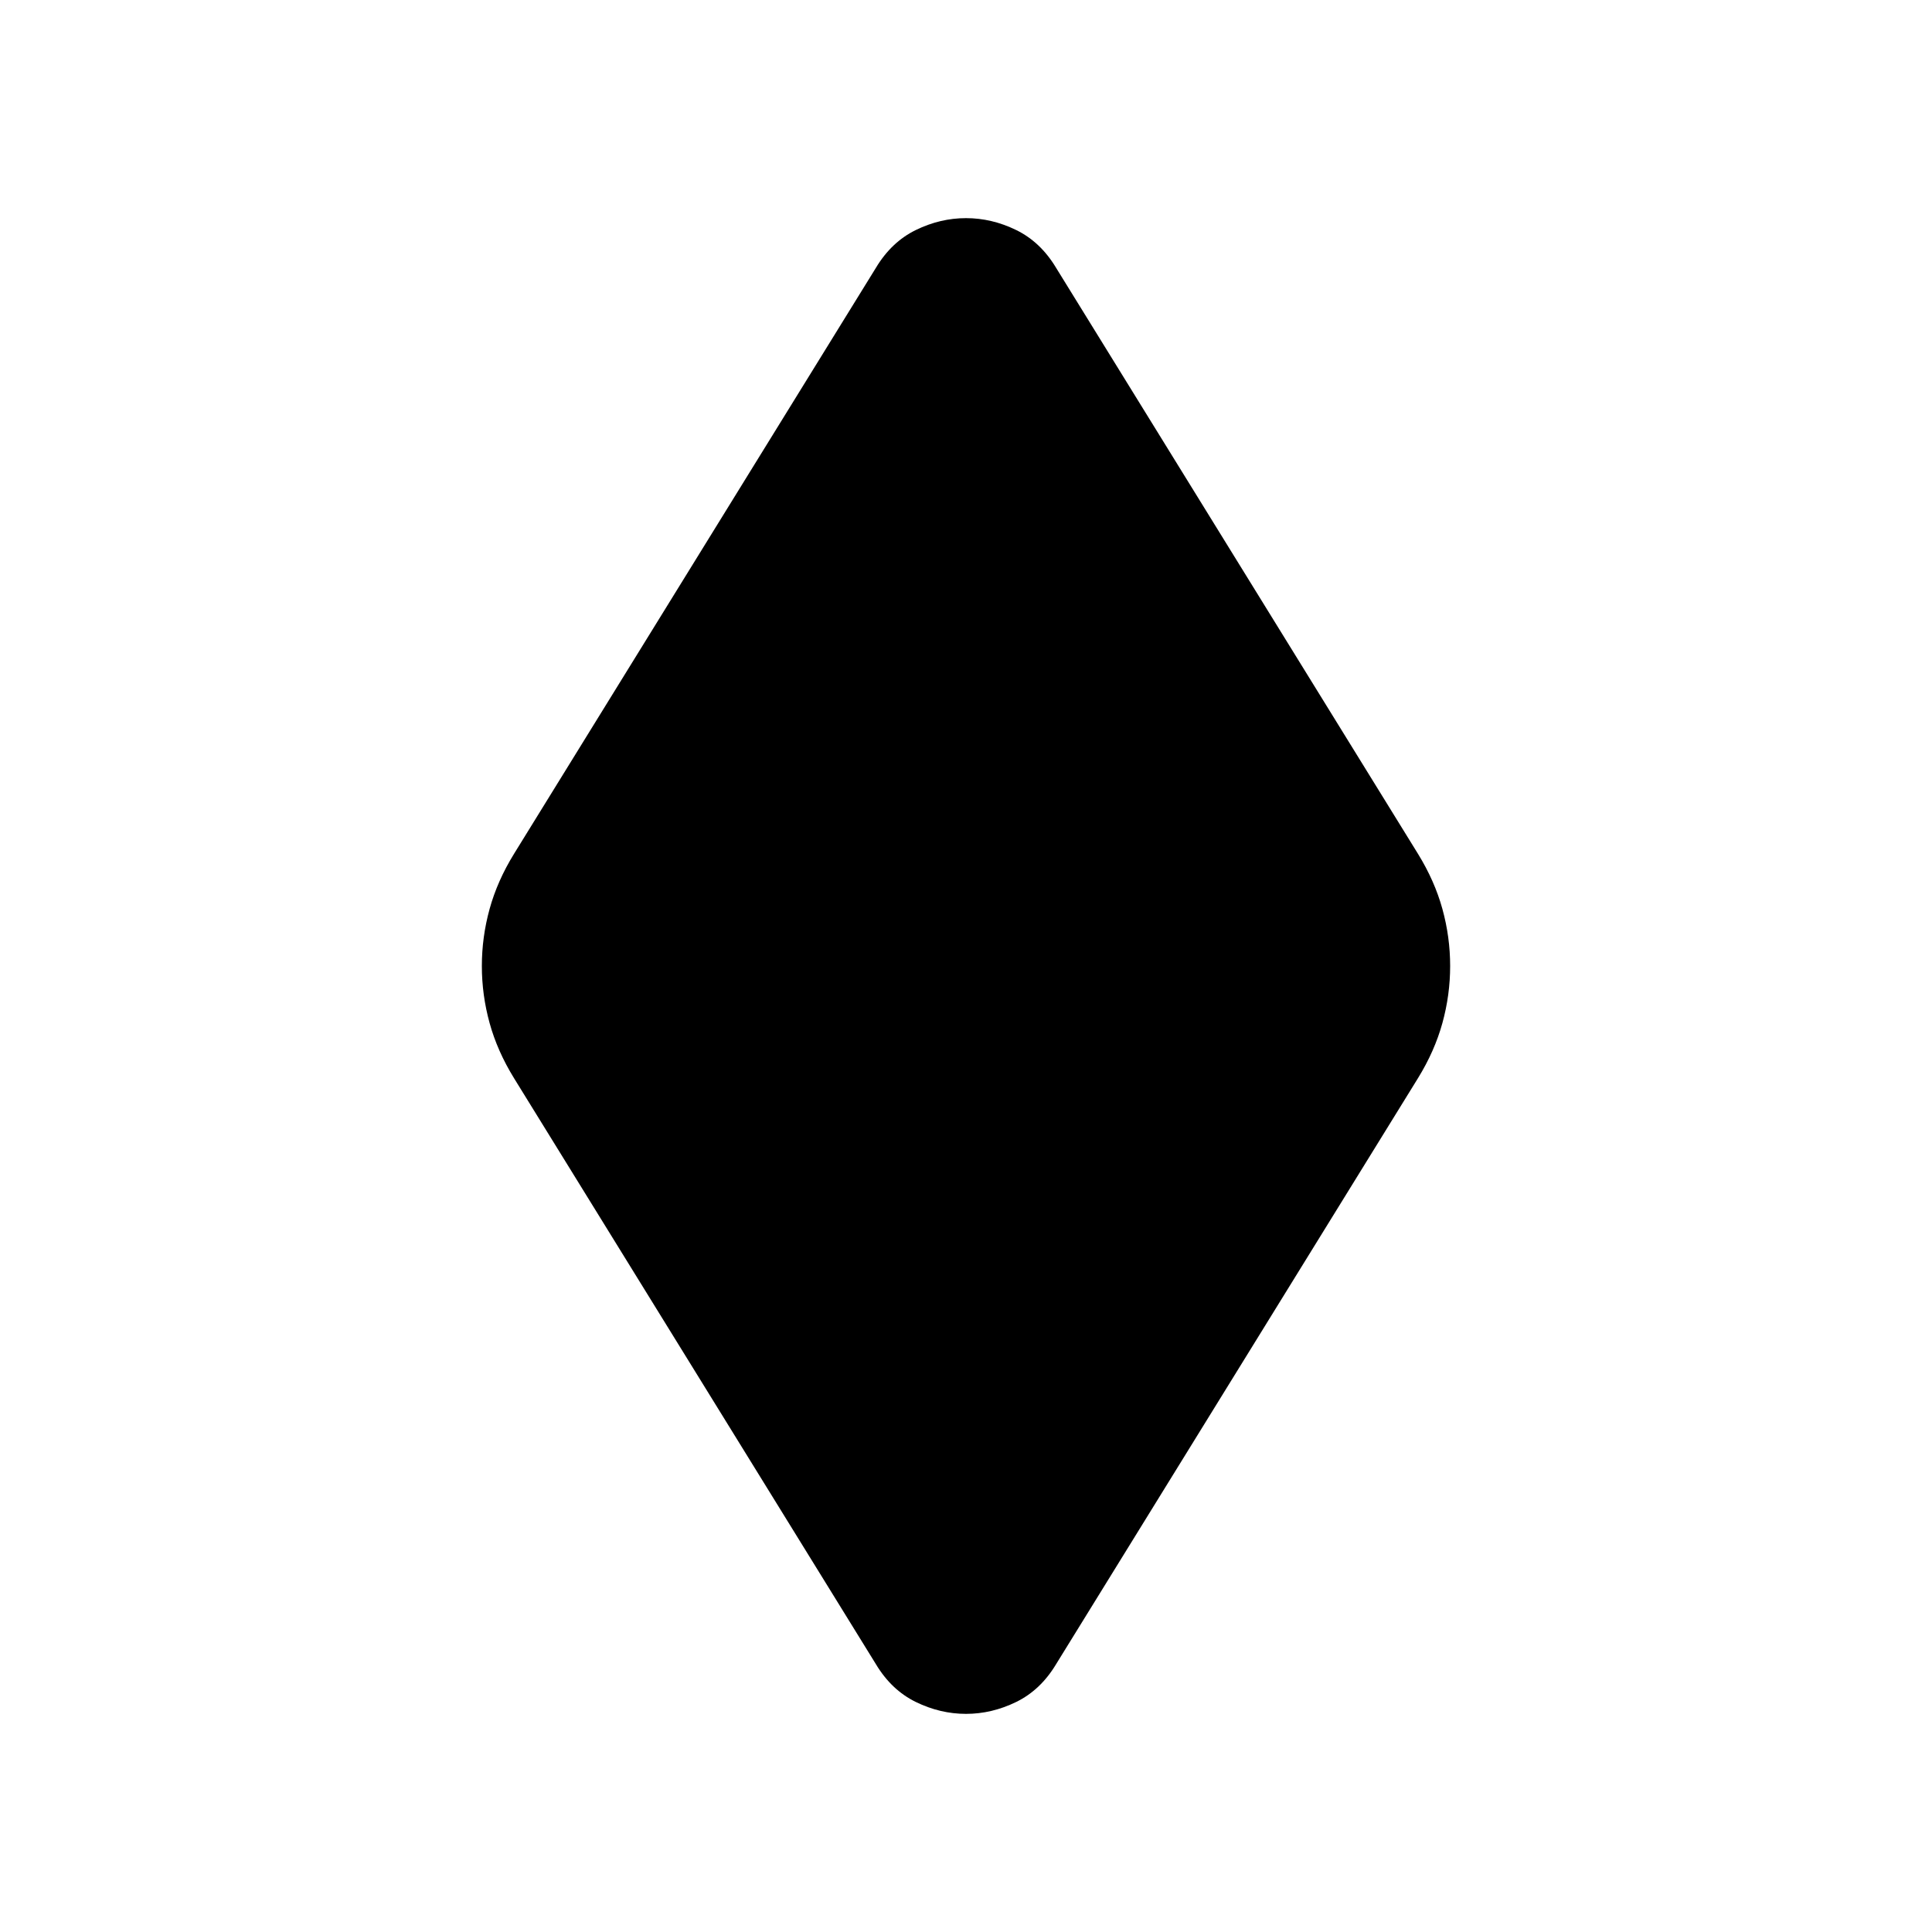 <svg xmlns="http://www.w3.org/2000/svg" height="24" viewBox="0 -960 960 960" width="24"><path d="M480-108.39q-12.83 0-24.94-5.91-12.1-5.92-19.8-18.74L255.39-424.3q-8.26-13.4-12.11-27.35-3.85-13.96-3.85-28.35t3.85-28.35q3.85-13.95 12.11-27.35l179.87-291.26q7.7-12.82 19.8-18.74 12.11-5.91 24.94-5.91 12.83 0 24.94 5.91 12.1 5.92 19.8 18.74L704.61-535.7q8.26 13.4 12.11 27.35 3.85 13.96 3.85 28.35t-3.85 28.35q-3.85 13.95-12.11 27.35L524.74-133.04q-7.7 12.82-19.8 18.74-12.11 5.91-24.94 5.91Z"/></svg>